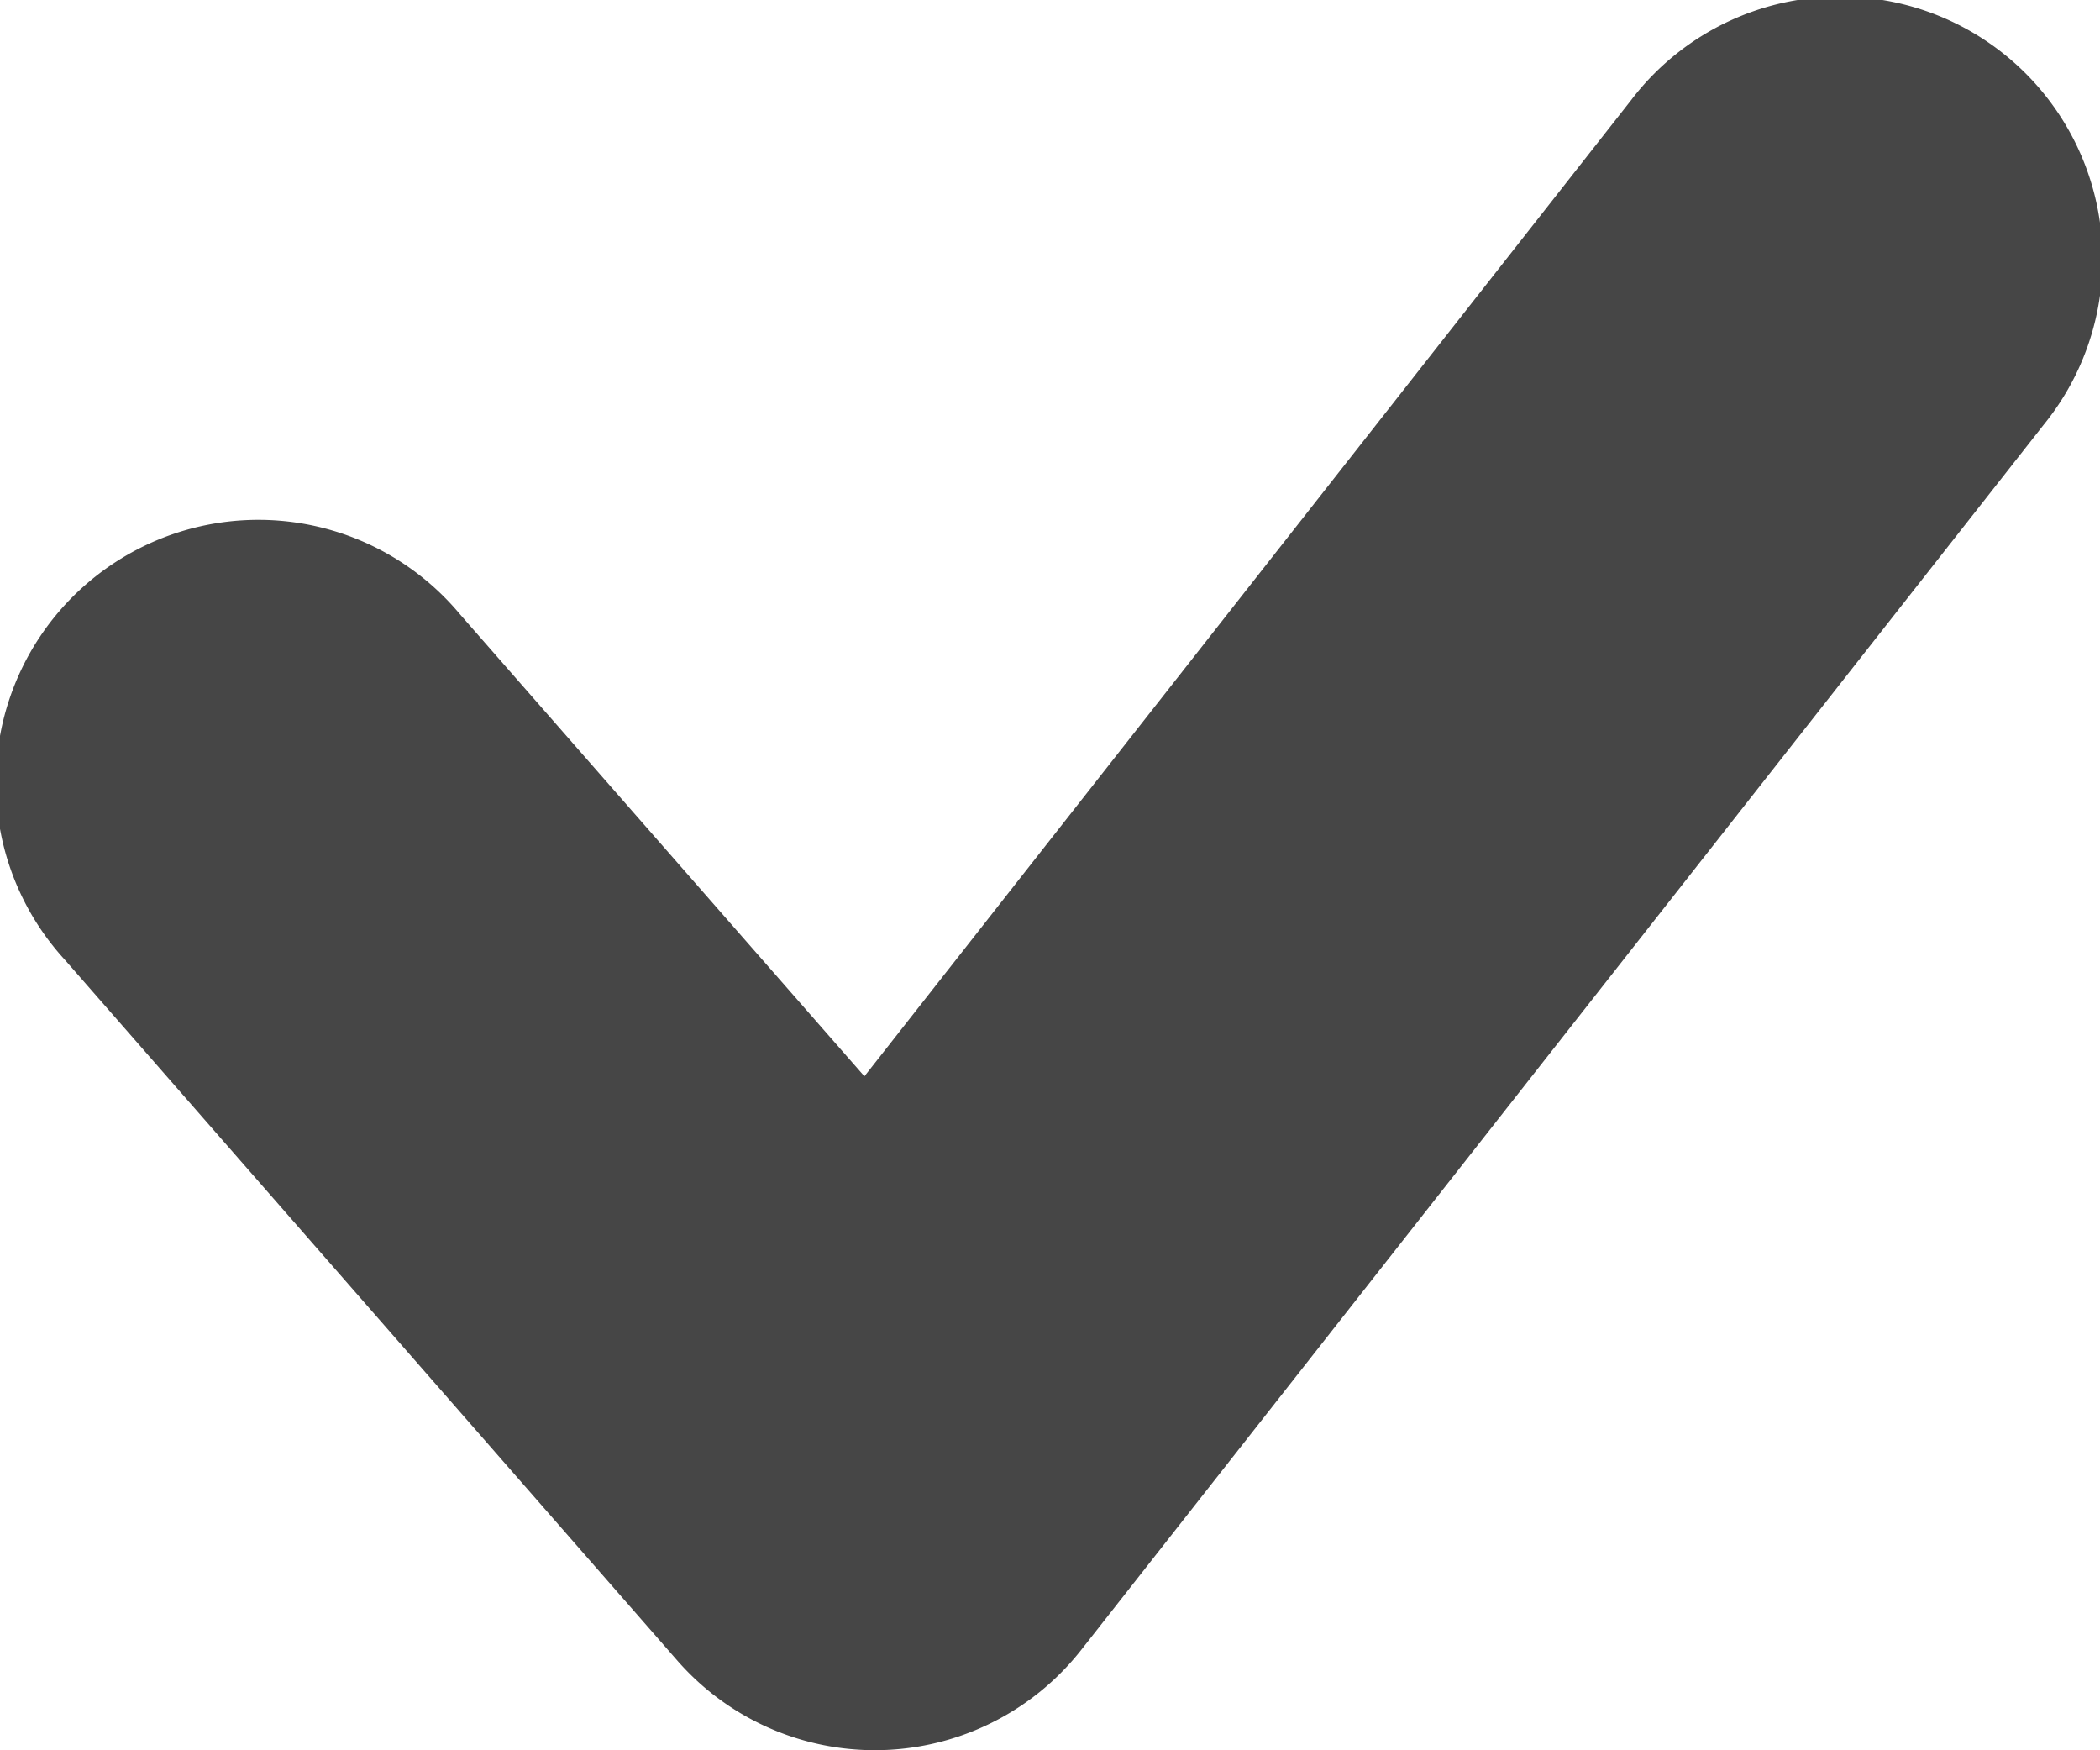 <svg xmlns="http://www.w3.org/2000/svg" width="12" height="10" viewBox="0 0 12 10">
    <g fill="none" fill-rule="nonzero">
        <path d="M0-1h12v12H0z"/>
        <path fill="#464646" d="M4.939 6.15L9.32.573a1.5 1.5 0 1 1 2.358 1.854l-5.5 7a1.5 1.5 0 0 1-2.308.06L.37 5.483a1.5 1.5 0 1 1 2.258-1.974L4.94 6.15z"/>
    </g>
</svg>
